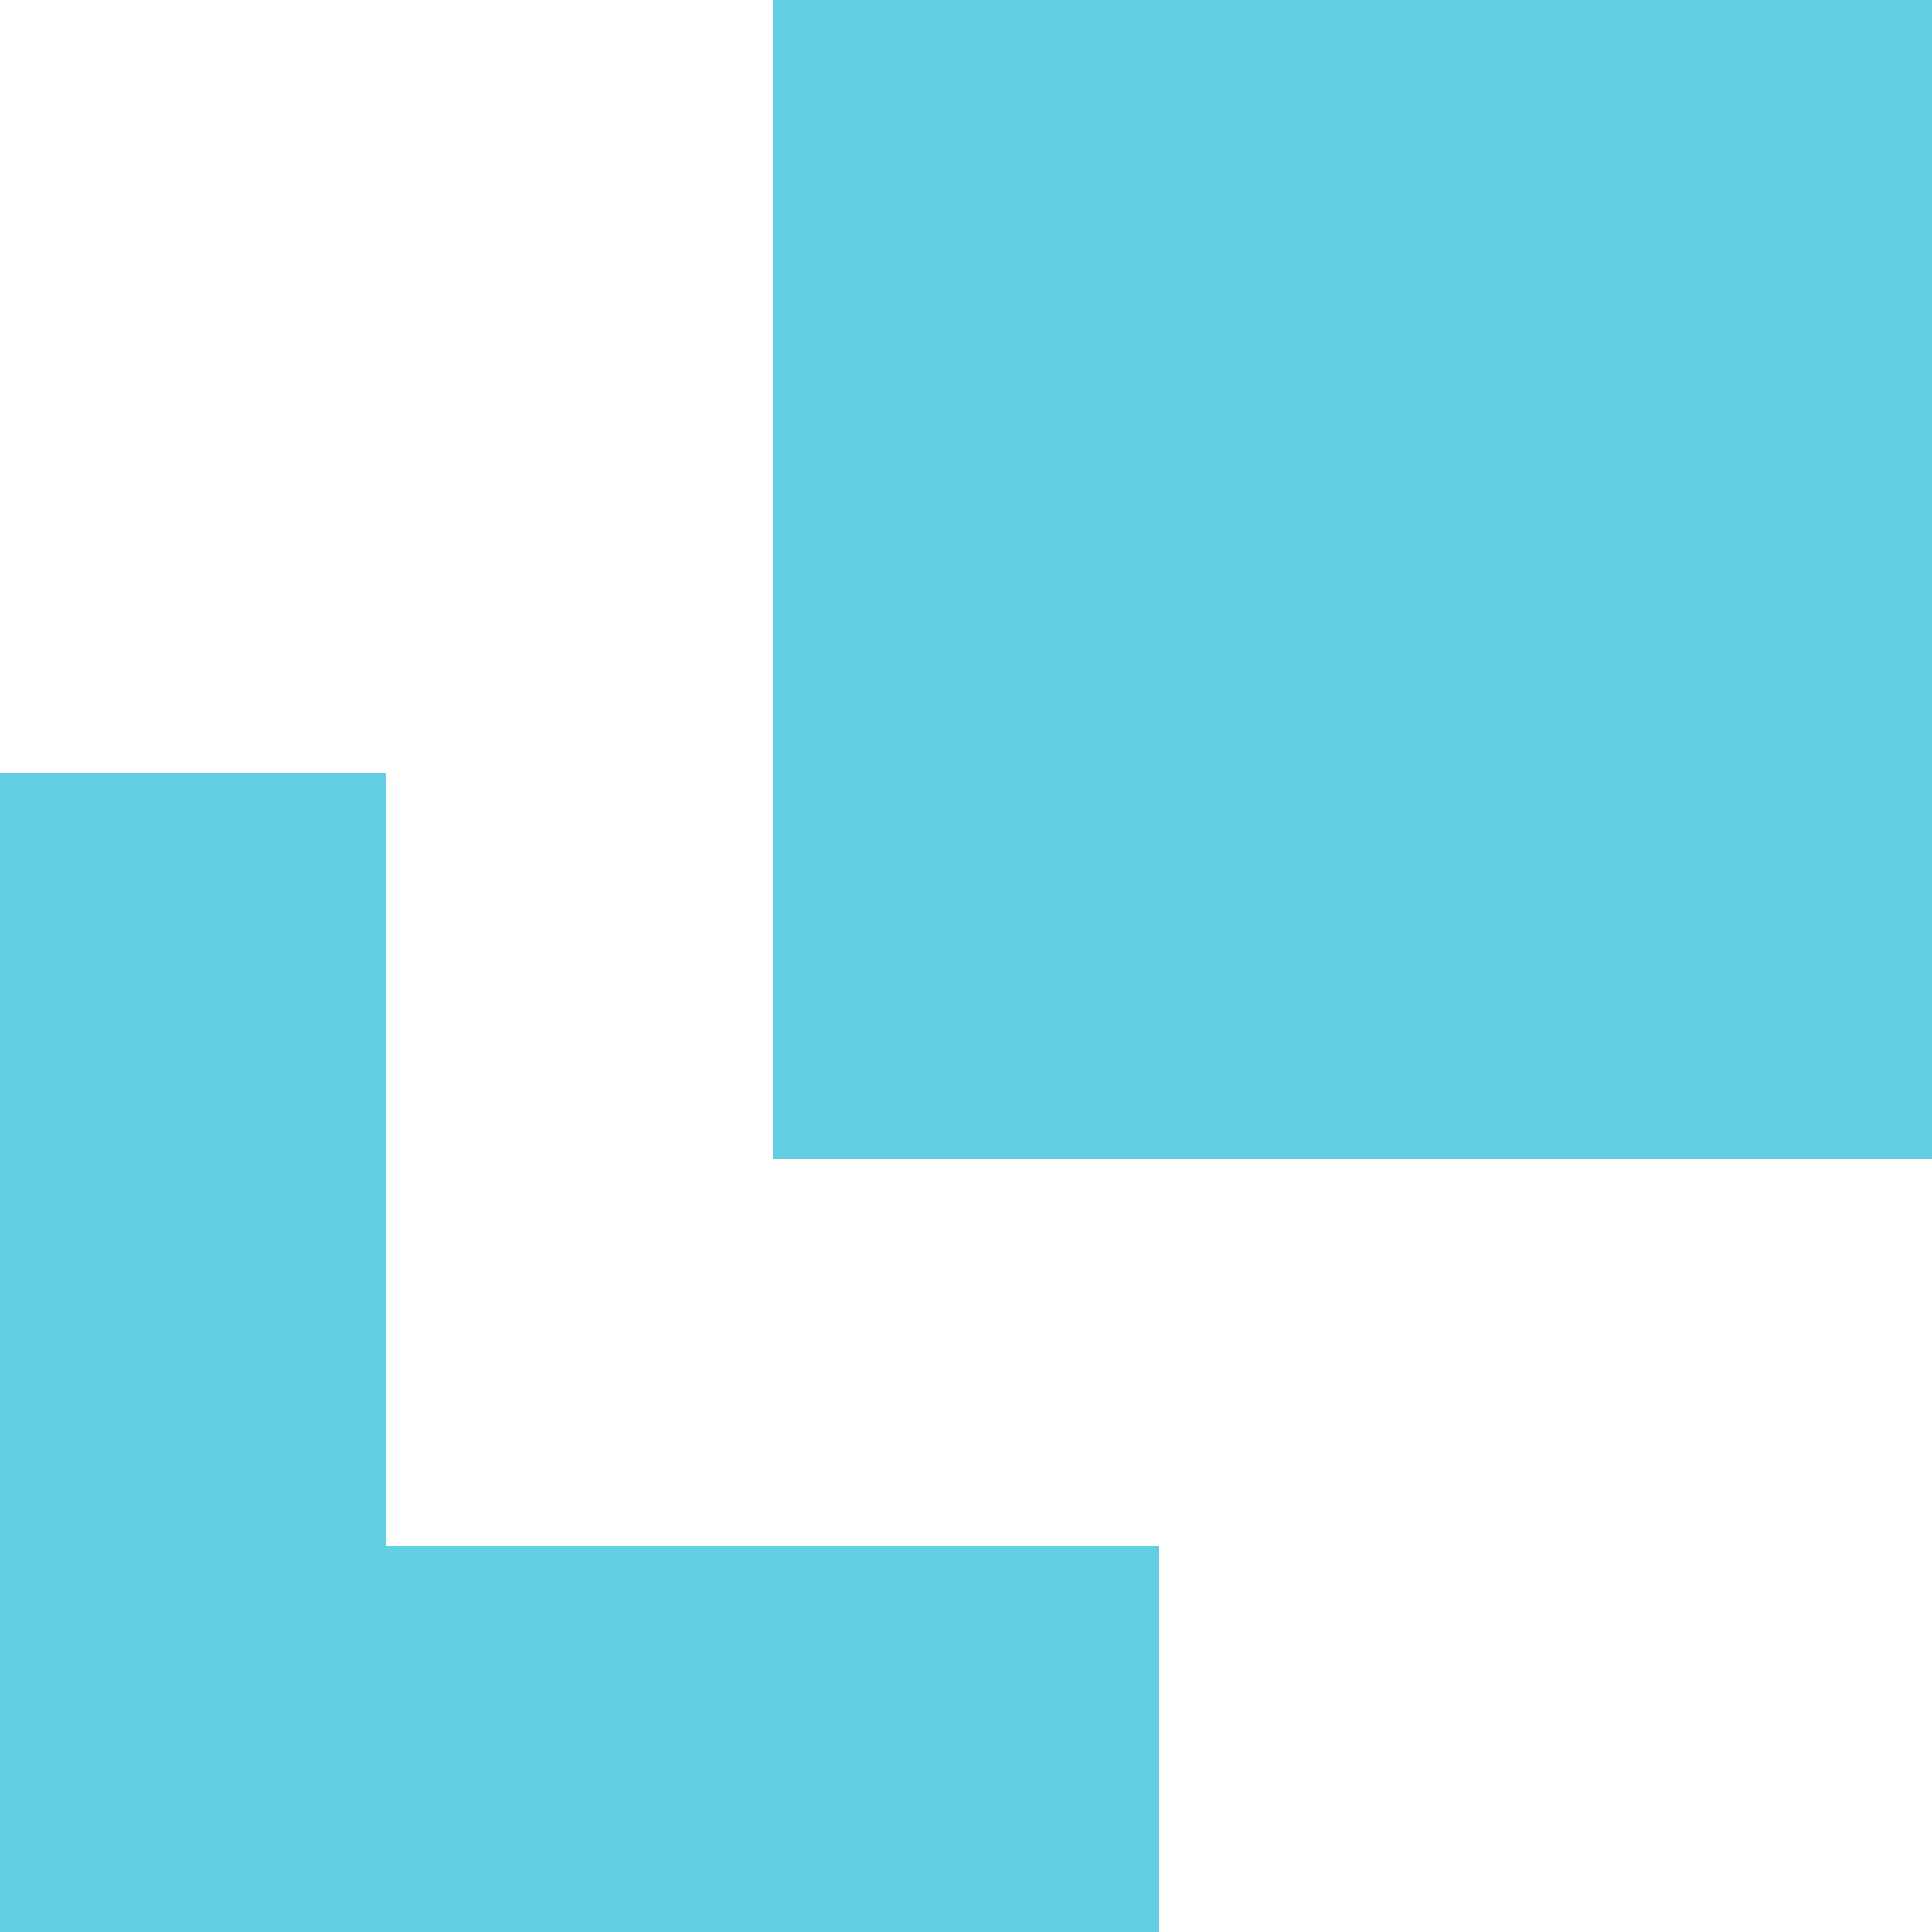 <svg xmlns="http://www.w3.org/2000/svg" viewBox="0 0 18 18"><defs><style>.cls-1{fill:#63cfe3;}</style></defs><title>icon-m-copy</title><g id="Layer_2" data-name="Layer 2"><g id="Layer_1-2" data-name="Layer 1"><path class="cls-1" d="M7.2,0V10.8H18V0ZM3.6,7.2H0V18H10.8V14.4H3.6Z"/></g></g></svg>